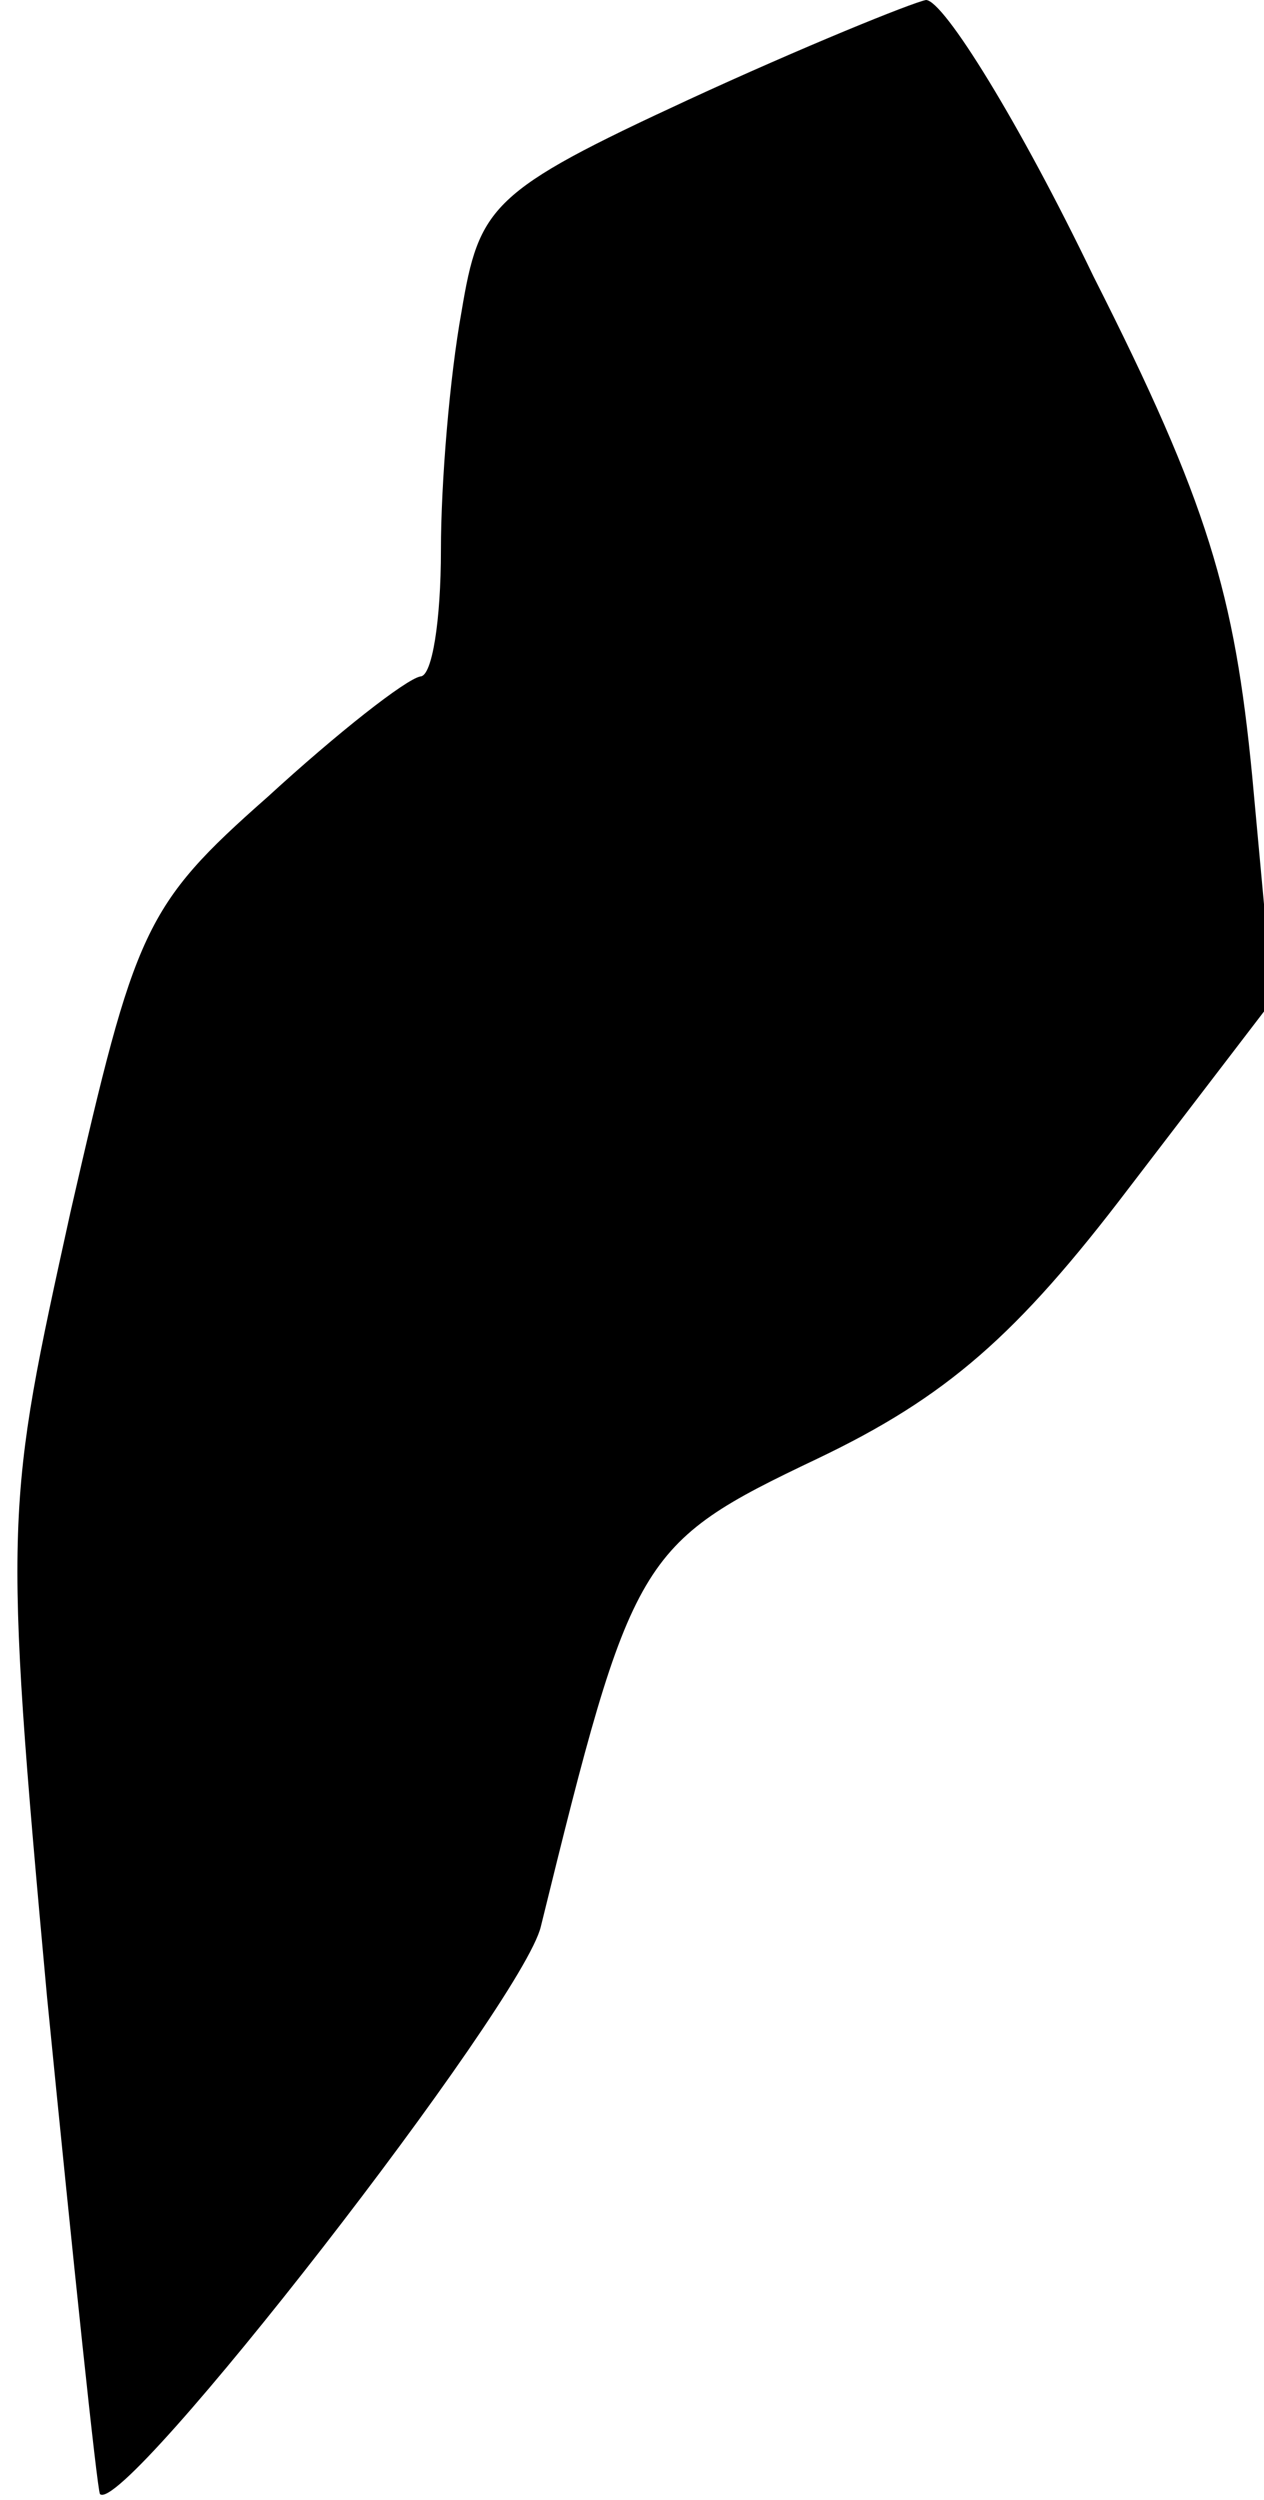 <?xml version="1.0" standalone="no"?>
<!DOCTYPE svg PUBLIC "-//W3C//DTD SVG 20010904//EN"
 "http://www.w3.org/TR/2001/REC-SVG-20010904/DTD/svg10.dtd">
<svg version="1.0" xmlns="http://www.w3.org/2000/svg"
 width="43pt" height="85pt" viewBox="0 0 43 85"
 preserveAspectRatio="xMidYMid meet">
<g transform="translate(0,85) scale(0.1,-0.1)"
fill="#000000" stroke="none">
<path fill="#000000" stroke="none" d="M234 816 c-67 -31 -71 -36 -77 -72 -4
-22 -7 -58 -7 -81 0 -24 -3 -43 -7 -43 -5 -1 -28 -19 -52 -41 -42 -37 -45 -45
-67 -141 -22 -100 -23 -103 -8 -267 9 -91 17 -167 18 -169 8 -8 144 167 150
193 31 126 33 130 94 159 44 21 68 42 106 92 l49 64 -7 76 c-6 62 -15 93 -54
170 -25 52 -51 94 -57 94 -5 -1 -42 -16 -81 -34z"/>
</g>
</svg>
